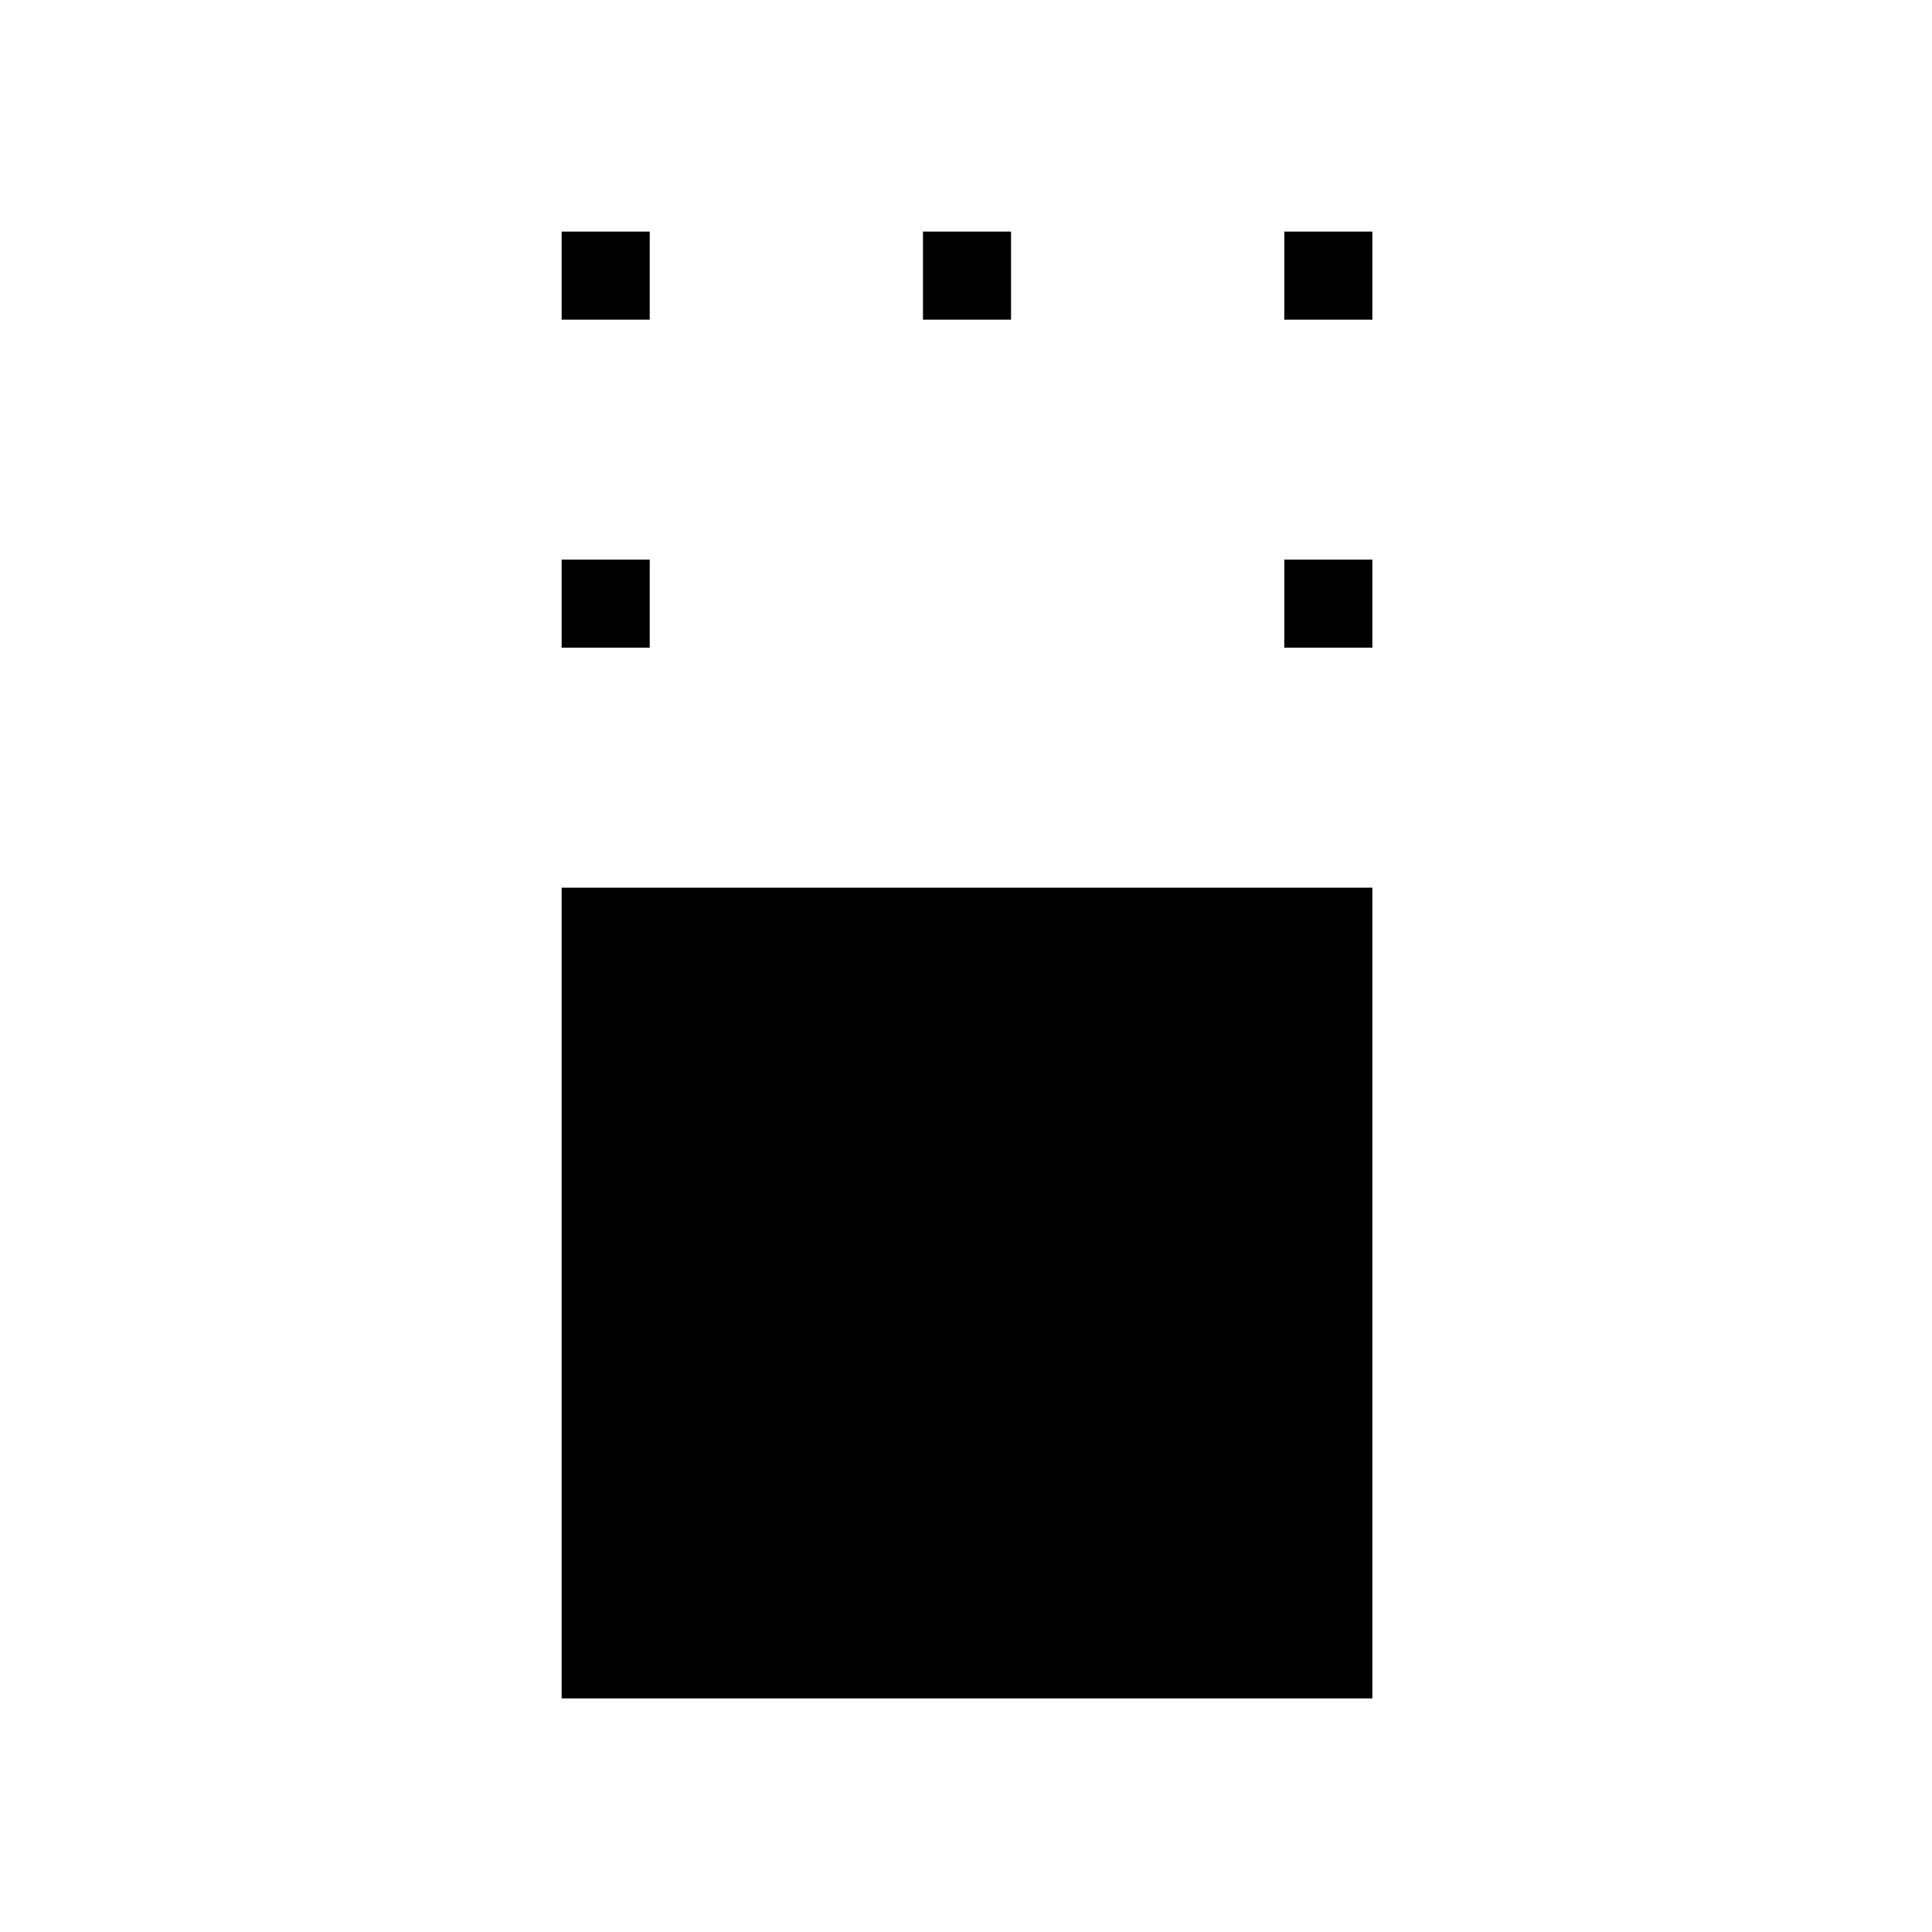<svg xmlns="http://www.w3.org/2000/svg" height="48" viewBox="0 96 960 960" width="48"><path d="M279.077 939.923V537.077h402.846v402.846H279.077Zm0-522.077v-43.769h43.769v43.769h-43.769Zm359.077 0v-43.769h43.769v43.769h-43.769Zm-359.077-163v-43.769h43.769v43.769h-43.769Zm179.538 0v-43.769h43.77v43.769h-43.77Zm179.539 0v-43.769h43.769v43.769h-43.769Z"/></svg>